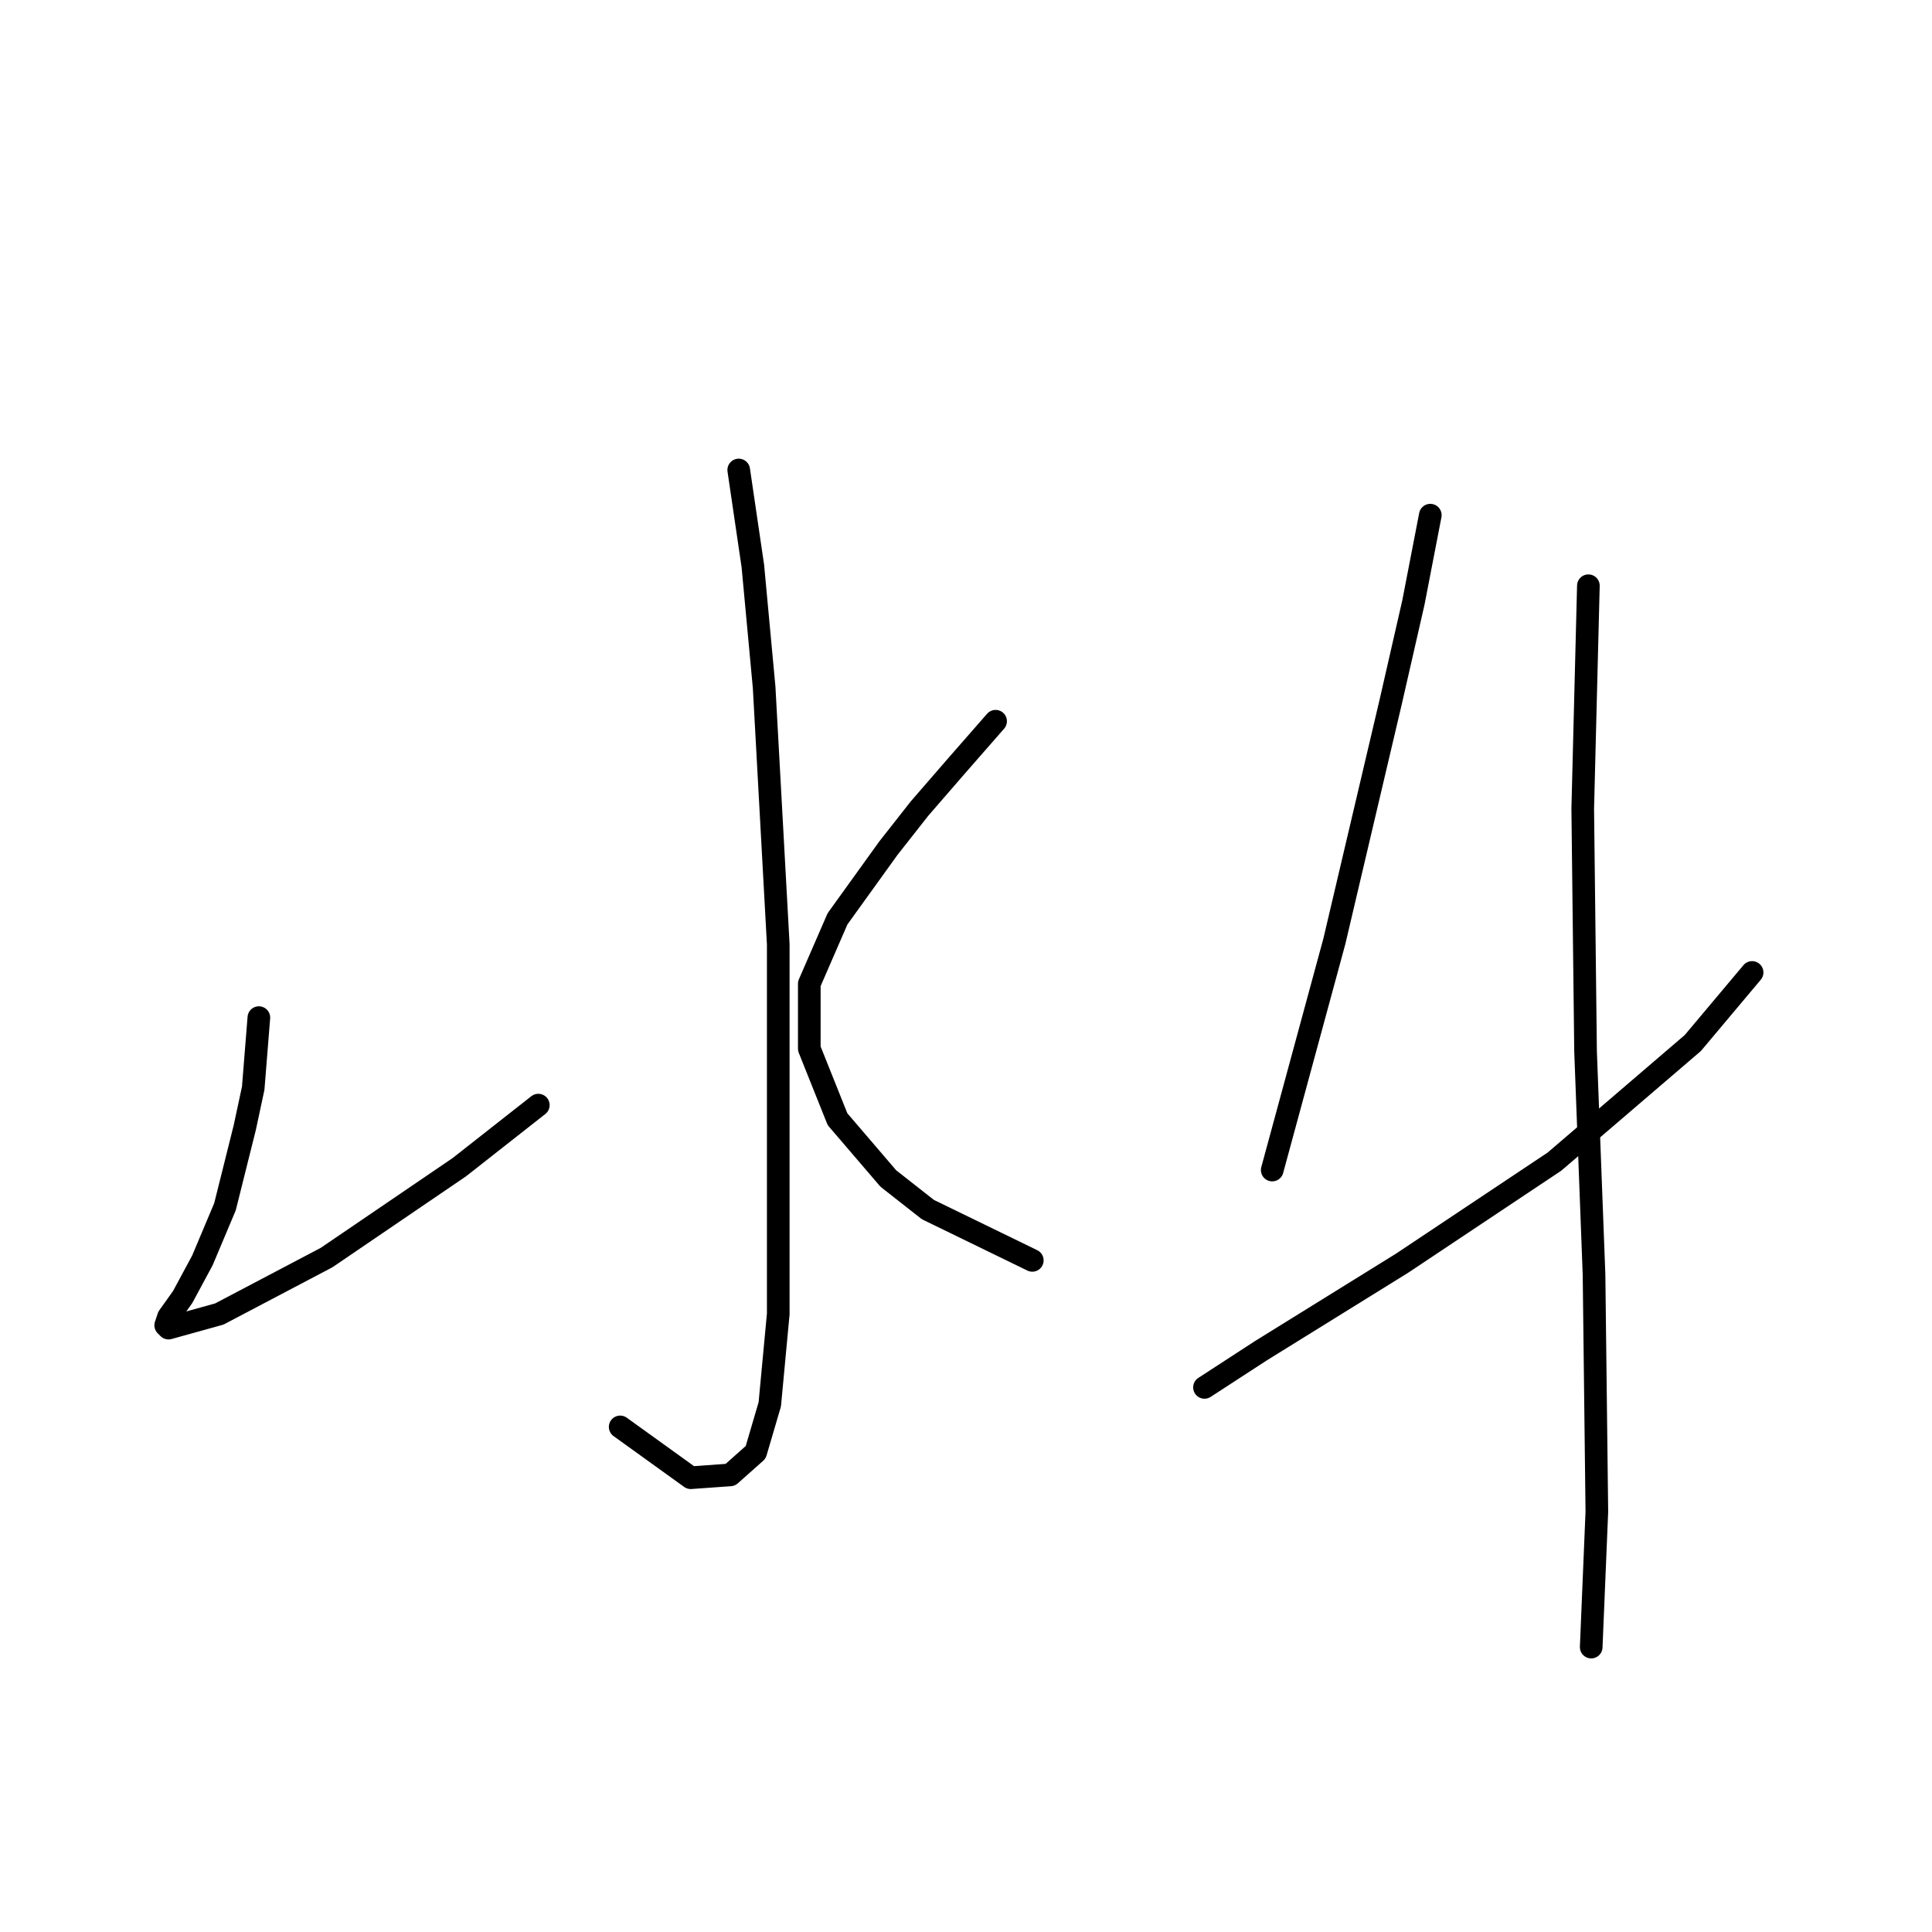 <?xml version="1.0" standalone="no"?>
    <svg width="256" height="256" xmlns="http://www.w3.org/2000/svg" version="1.1">
    <polyline stroke="black" stroke-width="3" stroke-linecap="round" fill="transparent" stroke-linejoin="round" points="97.885 62.277 99.756 74.994 101.252 91.077 103.122 125.114 103.122 153.915 103.122 174.112 102 186.081 100.13 192.44 96.763 195.432 91.527 195.806 82.176 189.073 82.176 189.073 " />
        <polyline stroke="black" stroke-width="3" stroke-linecap="round" fill="transparent" stroke-linejoin="round" points="34.3 134.839 33.552 144.19 32.43 149.426 29.812 159.899 26.82 167.006 24.201 171.868 22.331 174.486 21.957 175.608 22.331 175.982 29.064 174.112 43.277 166.632 60.857 154.663 71.329 146.434 71.329 146.434 " />
        <polyline stroke="black" stroke-width="3" stroke-linecap="round" fill="transparent" stroke-linejoin="round" points="131.922 95.566 126.686 101.55 121.823 107.161 117.709 112.397 110.977 121.748 107.236 130.351 107.236 138.953 110.977 148.304 117.709 156.159 122.946 160.273 136.785 167.006 136.785 167.006 " />
        <polyline stroke="black" stroke-width="3" stroke-linecap="round" fill="transparent" stroke-linejoin="round" points="189.523 68.262 187.279 79.856 184.287 92.948 176.806 124.74 168.577 155.037 168.577 155.037 " />
        <polyline stroke="black" stroke-width="3" stroke-linecap="round" fill="transparent" stroke-linejoin="round" points="159.601 183.837 167.081 178.975 185.783 167.38 205.98 153.915 224.308 138.205 232.163 128.854 232.163 128.854 " />
        <polyline stroke="black" stroke-width="3" stroke-linecap="round" fill="transparent" stroke-linejoin="round" points="210.469 77.612 209.721 107.161 210.095 139.327 211.217 168.876 211.591 200.294 210.843 218.248 210.843 218.248 " />
        </svg>